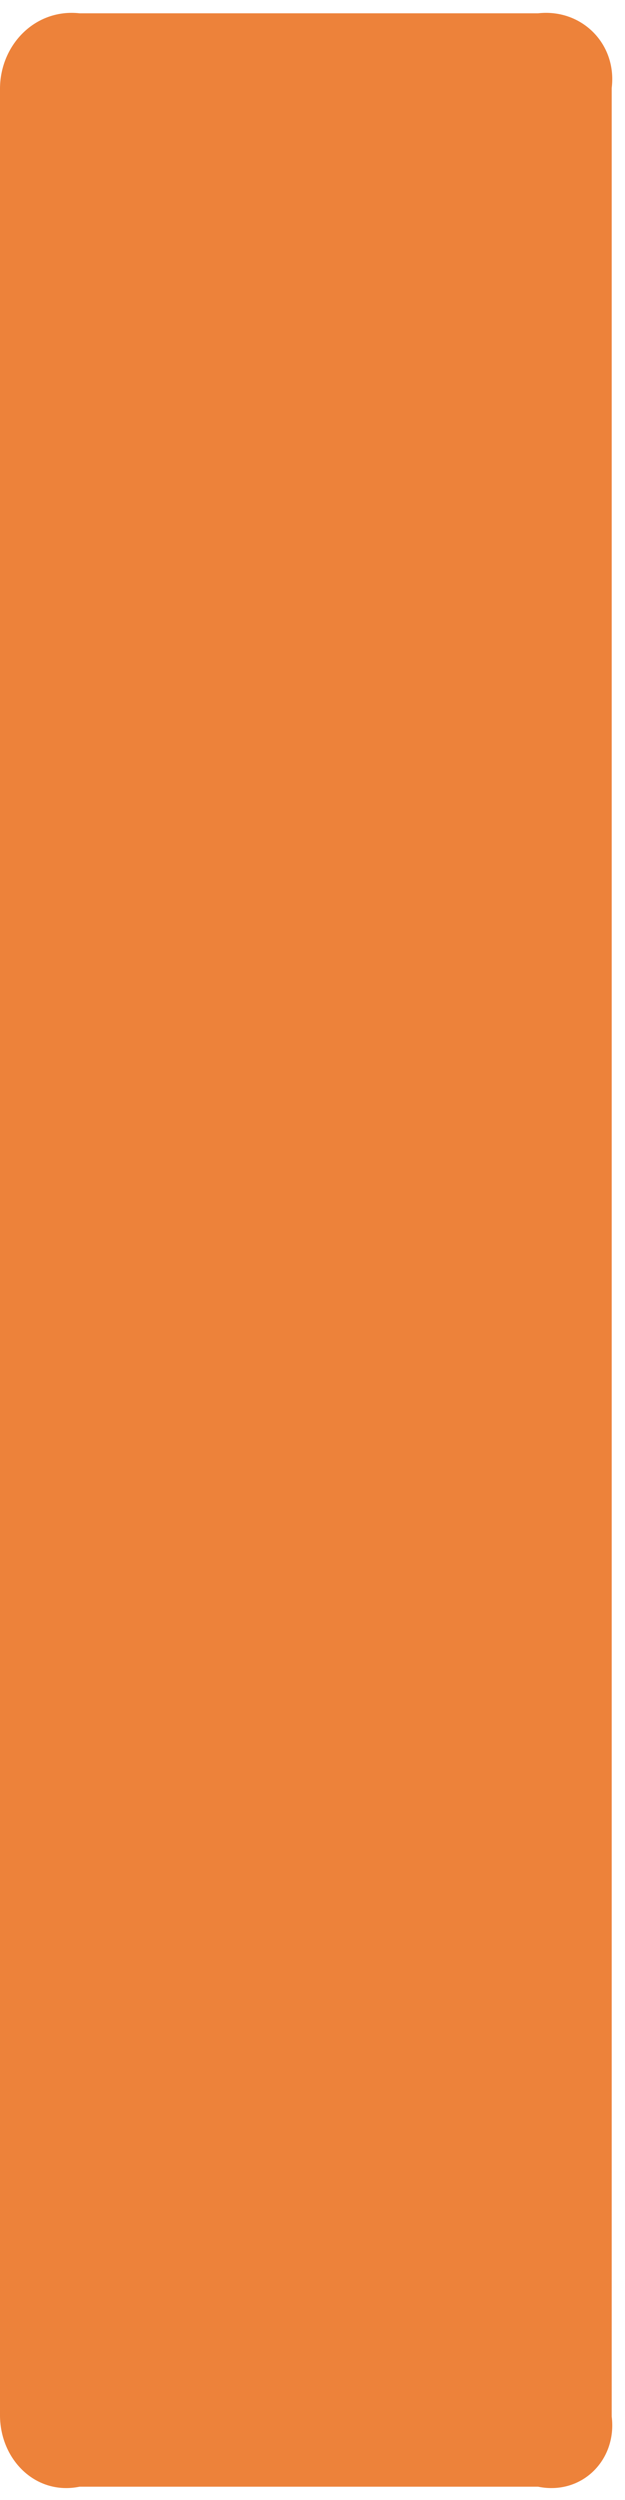 ﻿<?xml version="1.0" encoding="utf-8"?>
<svg version="1.1" xmlns:xlink="http://www.w3.org/1999/xlink" width="47px" height="188px" xmlns="http://www.w3.org/2000/svg">
  <defs>
    <pattern id="BGPattern" patternUnits="userSpaceOnUse" alignment="0 0" imageRepeat="None" />
    <mask fill="white" id="Clip26">
      <path d="M 46 181.725  C 46.411 185.012  43.73 187.667  40.462 187  L 5.985 187  C 2.717 187.667  0.036 185.012  0 181.683  L 0 6.619  C 0.036 3.332  2.675 0.635  5.985 1  L 40.462 1  C 43.73 0.635  46.411 3.29  46 6.619  L 46 181.725  Z " fill-rule="evenodd" />
    </mask>
  </defs>
  <g transform="matrix(1 0 0 1 -1124 -624 )">
    <path d="M 46 181.725  C 46.411 185.012  43.73 187.667  40.462 187  L 5.985 187  C 2.717 187.667  0.036 185.012  0 181.683  L 0 6.619  C 0.036 3.332  2.675 0.635  5.985 1  L 40.462 1  C 43.73 0.635  46.411 3.29  46 6.619  L 46 181.725  Z " fill-rule="nonzero" fill="rgba(237, 130, 58, 1)" stroke="none" transform="matrix(1 0 0 1 1124 624 )" class="fill" />
    <path d="M 46 181.725  C 46.411 185.012  43.73 187.667  40.462 187  L 5.985 187  C 2.717 187.667  0.036 185.012  0 181.683  L 0 6.619  C 0.036 3.332  2.675 0.635  5.985 1  L 40.462 1  C 43.73 0.635  46.411 3.29  46 6.619  L 46 181.725  Z " stroke-width="0" stroke-dasharray="0" stroke="rgba(255, 255, 255, 0)" fill="none" transform="matrix(1 0 0 1 1124 624 )" class="stroke" mask="url(#Clip26)" />
  </g>
</svg>